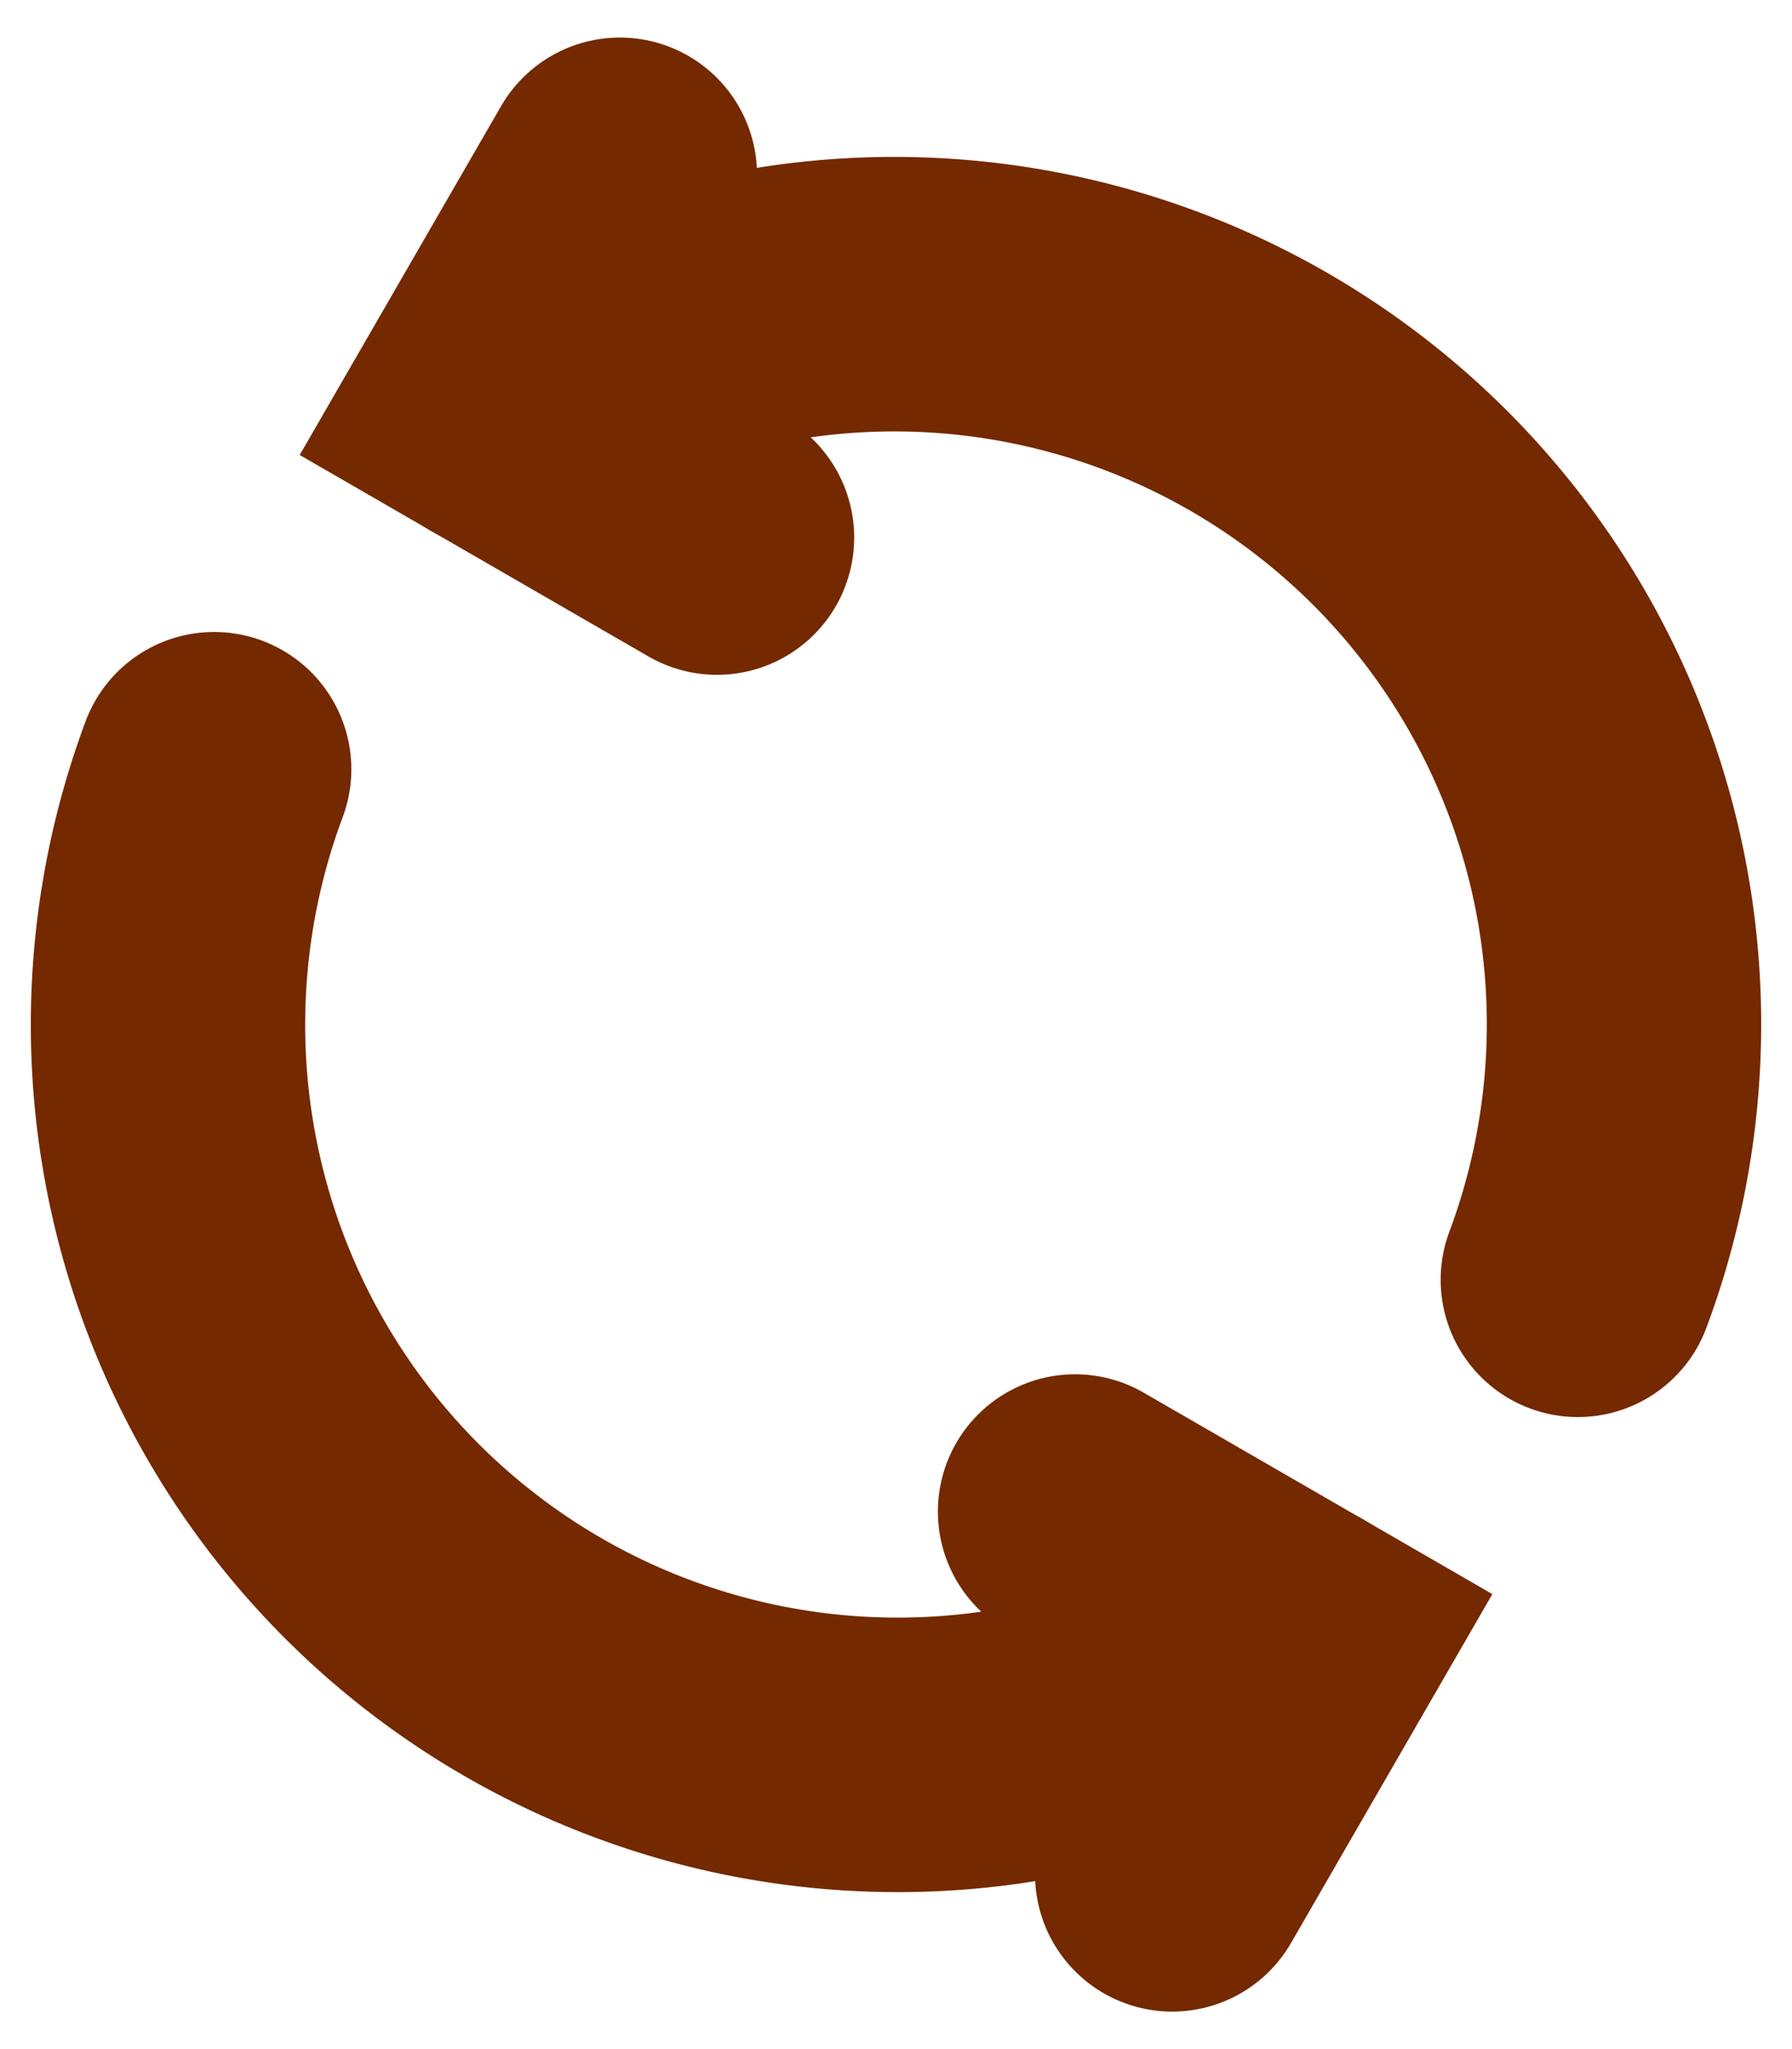 <svg xmlns="http://www.w3.org/2000/svg" width="28" height="32" fill="none"><path stroke="#742901" stroke-linecap="round" stroke-miterlimit="10" stroke-width="4.287" d="M7.794 6.428c1-.653 2.098-1.143 3.252-1.452a11.402 11.402 0 0 1 13.608 15.01m-4.448 5.586c-1 .653-2.098 1.143-3.252 1.451a11.402 11.402 0 0 1-13.608-15.01"/><path stroke="#742901" stroke-linecap="round" stroke-miterlimit="10" stroke-width="4.287" d="M11.203 8.395 7.611 6.321 9.685 2.73m7.113 20.875 3.592 2.074-2.074 3.592"/></svg>